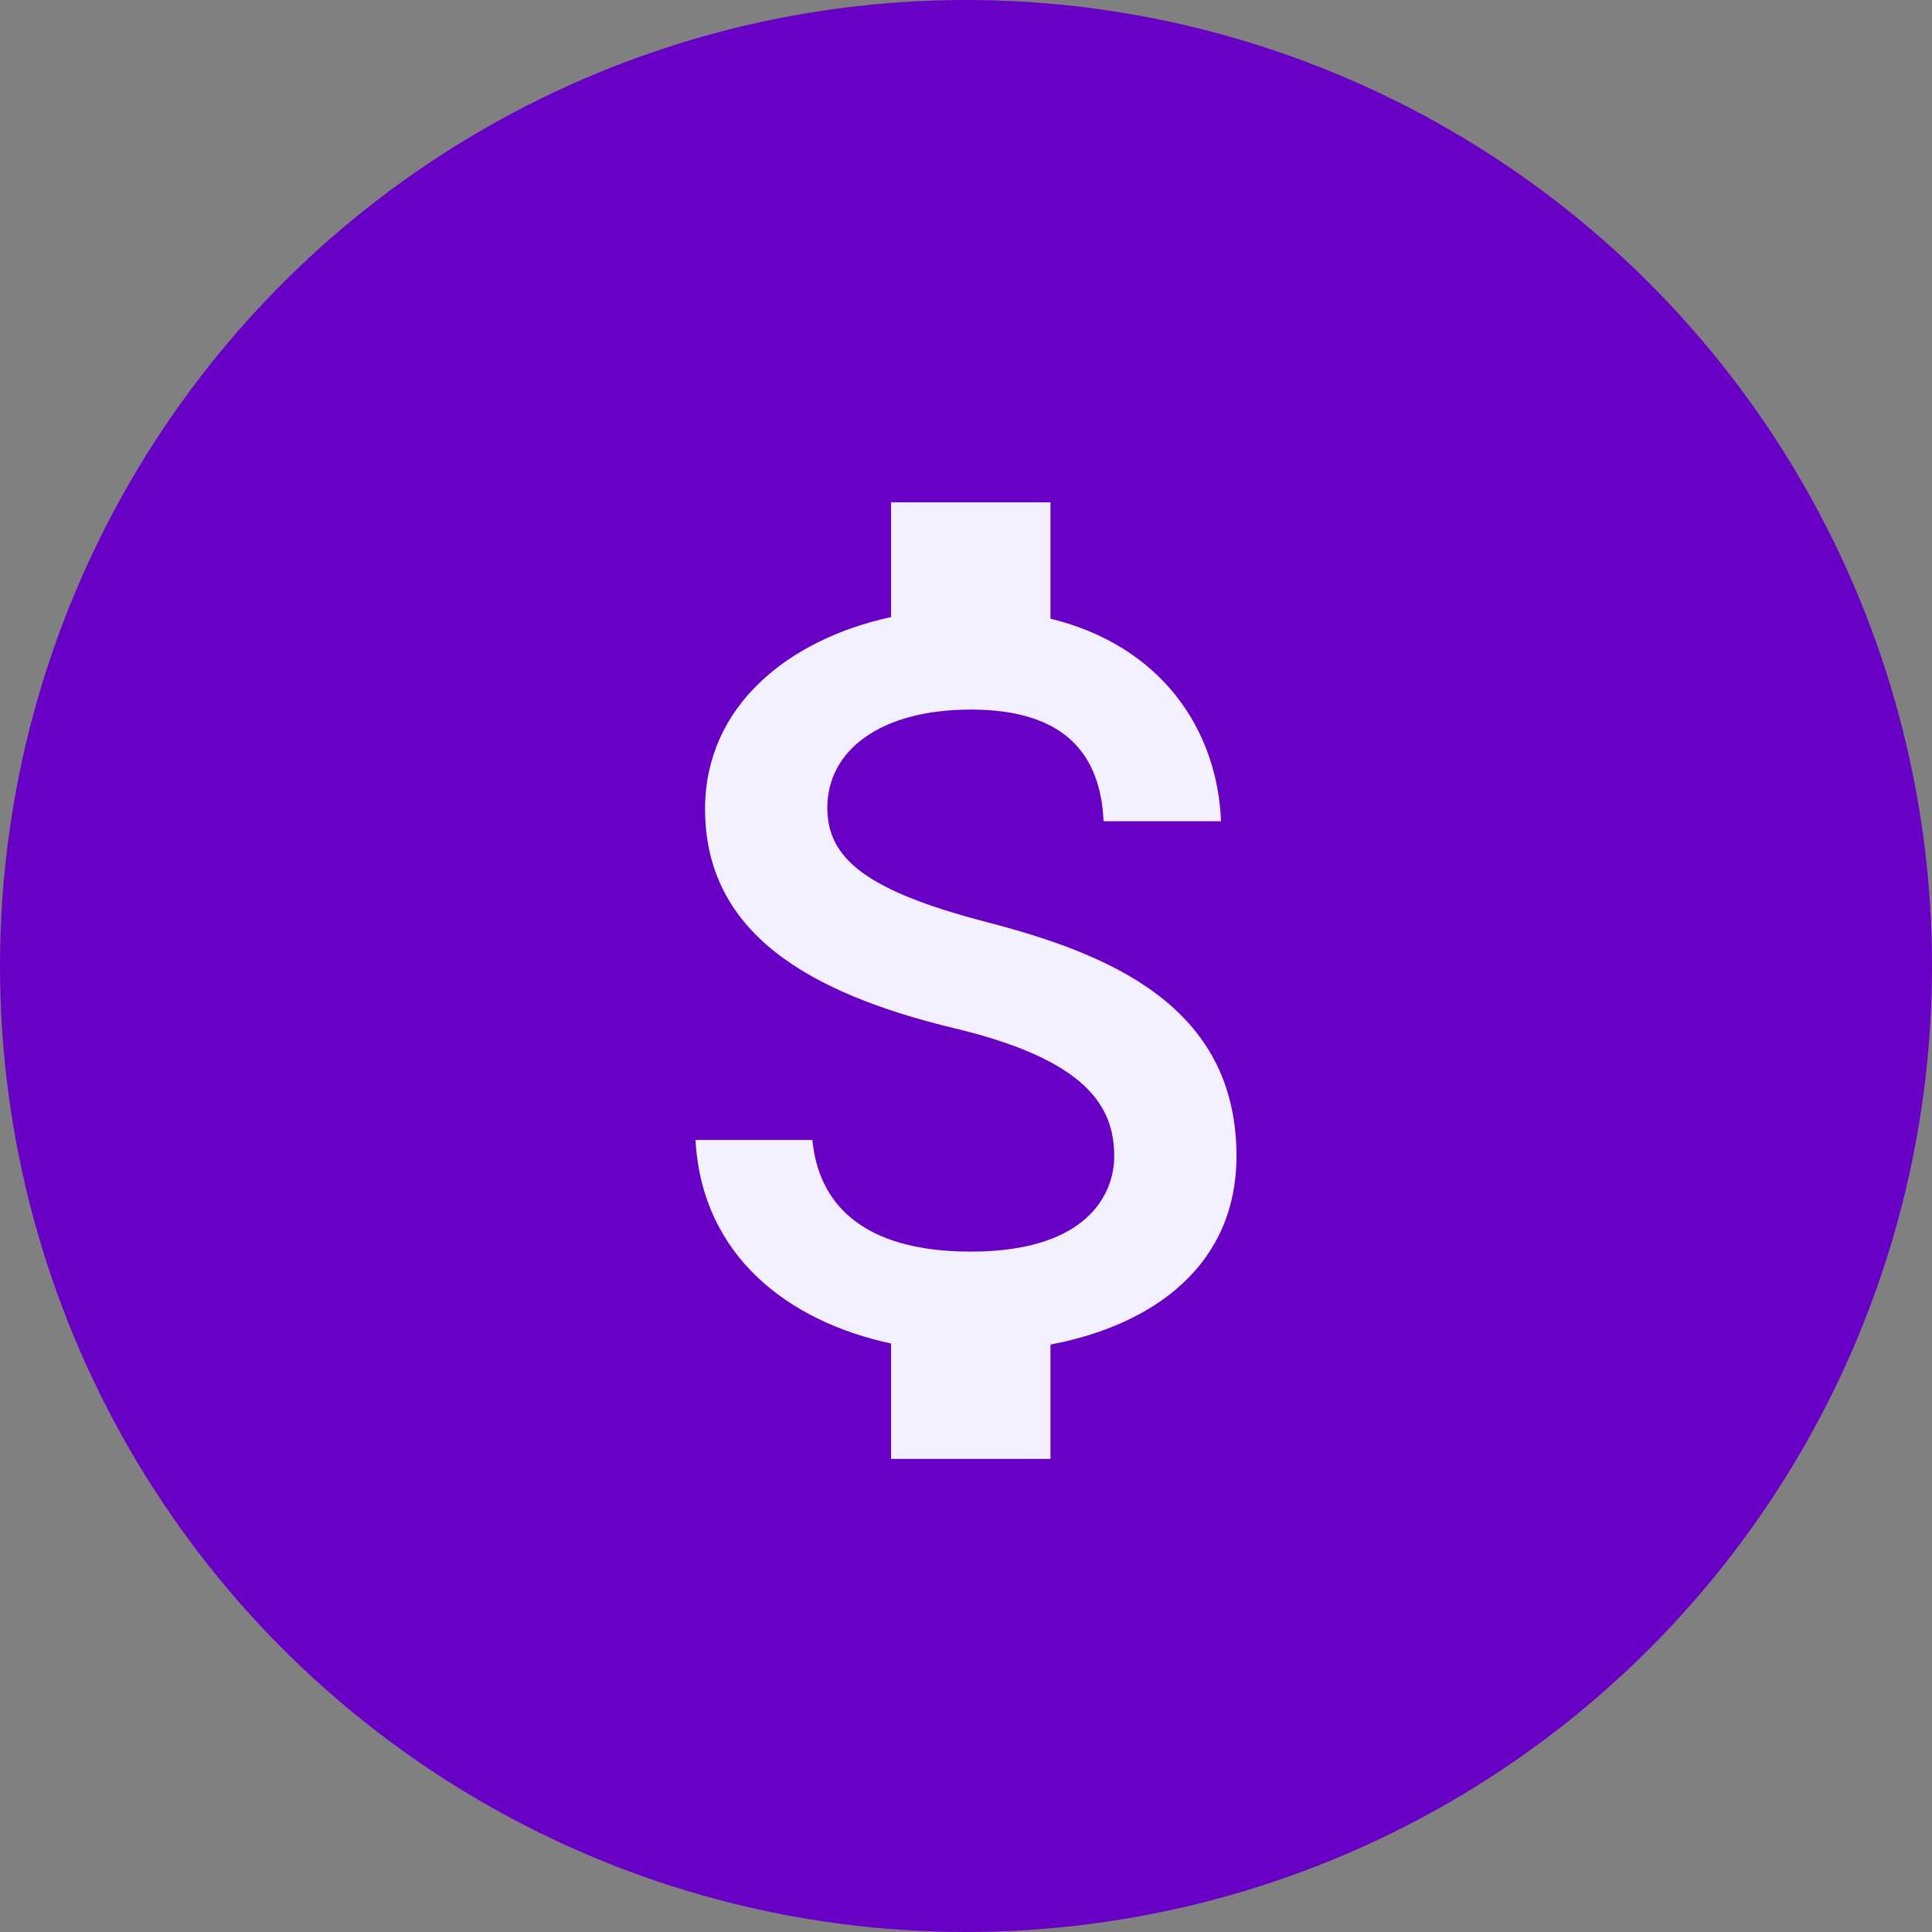 <svg width="18" height="18" viewBox="0 0 18 18" fill="none" xmlns="http://www.w3.org/2000/svg">
<rect x="0" y="0" width="18" height="18" fill="#808080" stroke="none"/>
<circle cx="9" cy="9" r="9" fill="#6900C6"/>
<path d="M9.193 8.591C8.069 8.299 7.708 7.997 7.708 7.527C7.708 6.987 8.208 6.611 9.045 6.611C9.926 6.611 10.253 7.032 10.282 7.651H11.376C11.342 6.799 10.822 6.017 9.787 5.764V4.68H8.302V5.749C7.341 5.957 6.569 6.581 6.569 7.537C6.569 8.68 7.515 9.25 8.896 9.581C10.134 9.878 10.381 10.314 10.381 10.774C10.381 11.116 10.139 11.661 9.045 11.661C8.025 11.661 7.624 11.205 7.569 10.621H6.48C6.539 11.705 7.351 12.314 8.302 12.517V13.592H9.787V12.527C10.753 12.344 11.52 11.784 11.52 10.77C11.52 9.364 10.317 8.883 9.193 8.591Z" fill="#F3F0FF"/>
</svg>

